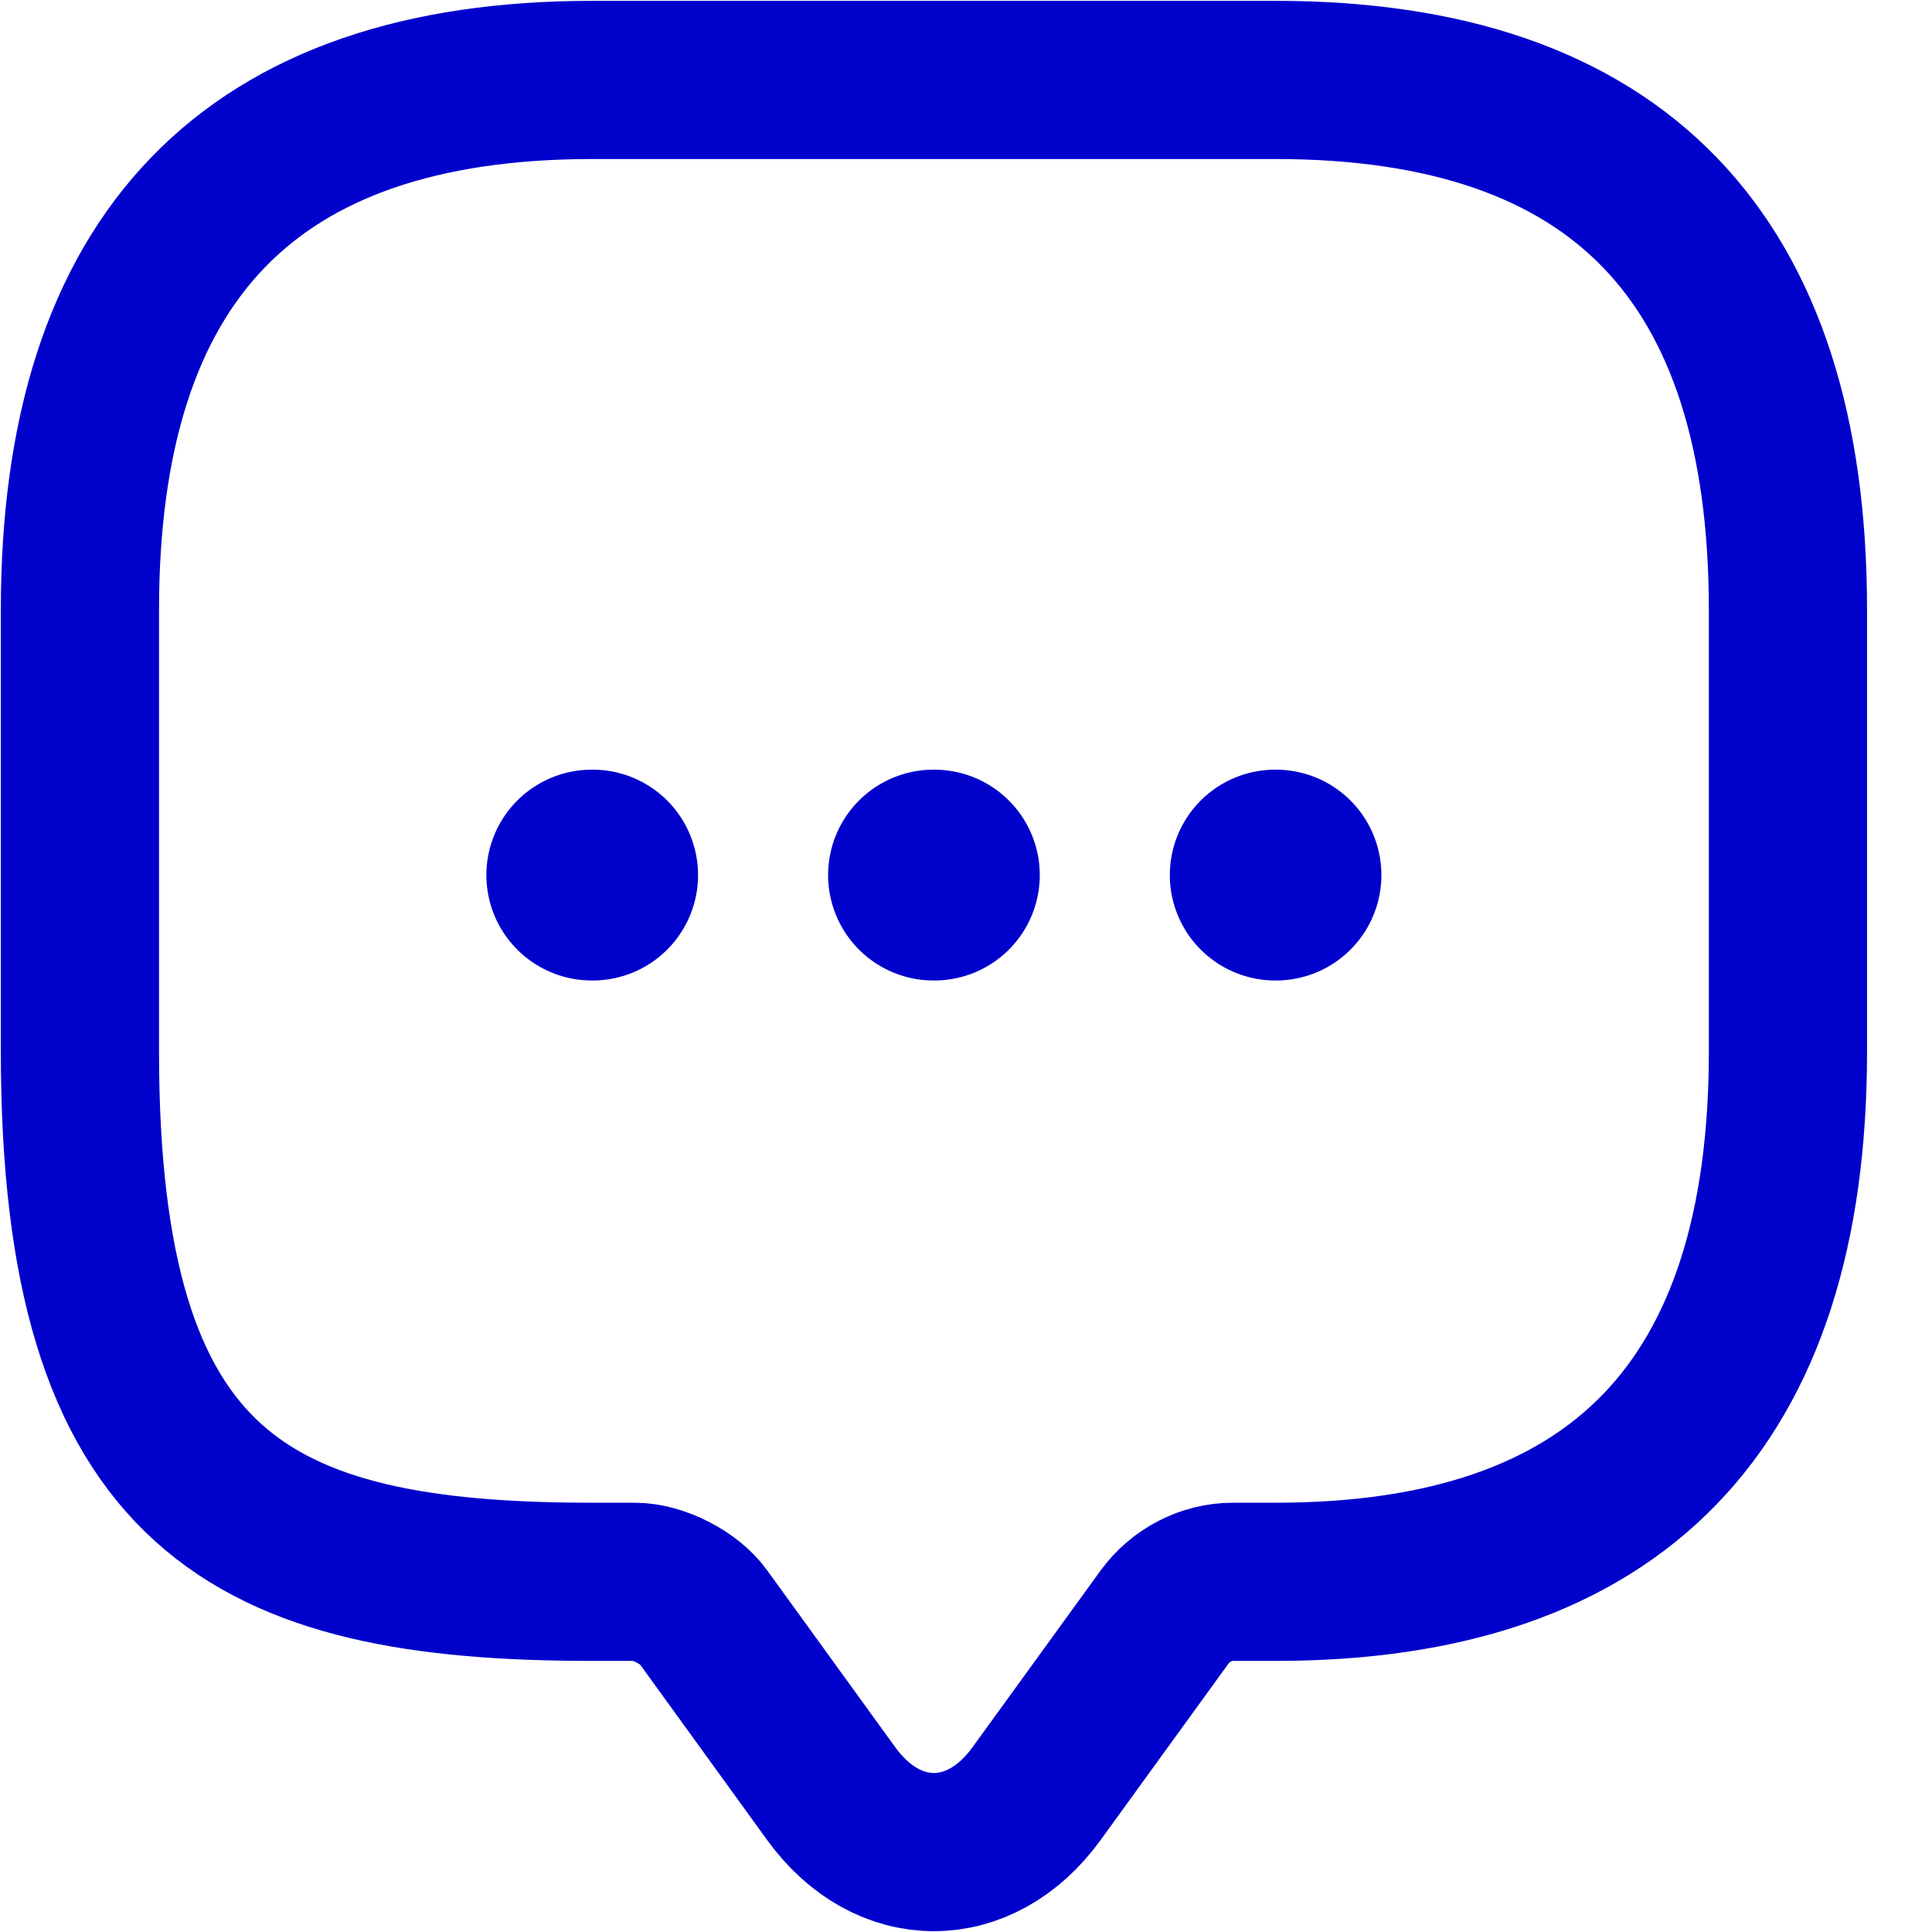 <svg width="16" height="16" viewBox="0 0 16 16" fill="none" xmlns="http://www.w3.org/2000/svg">
<path d="M5.259 13.1H4.905C2.076 13.1 0.662 12.368 0.662 8.71V5.051C0.662 2.125 2.076 0.662 4.905 0.662H10.563C13.392 0.662 14.807 2.125 14.807 5.051V8.71C14.807 11.636 13.392 13.1 10.563 13.1H10.21C9.99 13.1 9.778 13.209 9.644 13.392L8.583 14.856C8.116 15.499 7.352 15.499 6.885 14.856L5.825 13.392C5.711 13.231 5.45 13.1 5.259 13.1Z" stroke="#0001CB" stroke-width="1.31" stroke-miterlimit="10" stroke-linecap="round" stroke-linejoin="round"/>
<path d="M10.561 7.247H10.567" stroke="#0001CB" stroke-width="1.746" stroke-linecap="round" stroke-linejoin="round"/>
<path d="M7.731 7.247H7.738" stroke="#0001CB" stroke-width="1.746" stroke-linecap="round" stroke-linejoin="round"/>
<path d="M4.901 7.247H4.908" stroke="#0001CB" stroke-width="1.746" stroke-linecap="round" stroke-linejoin="round"/>
</svg>
